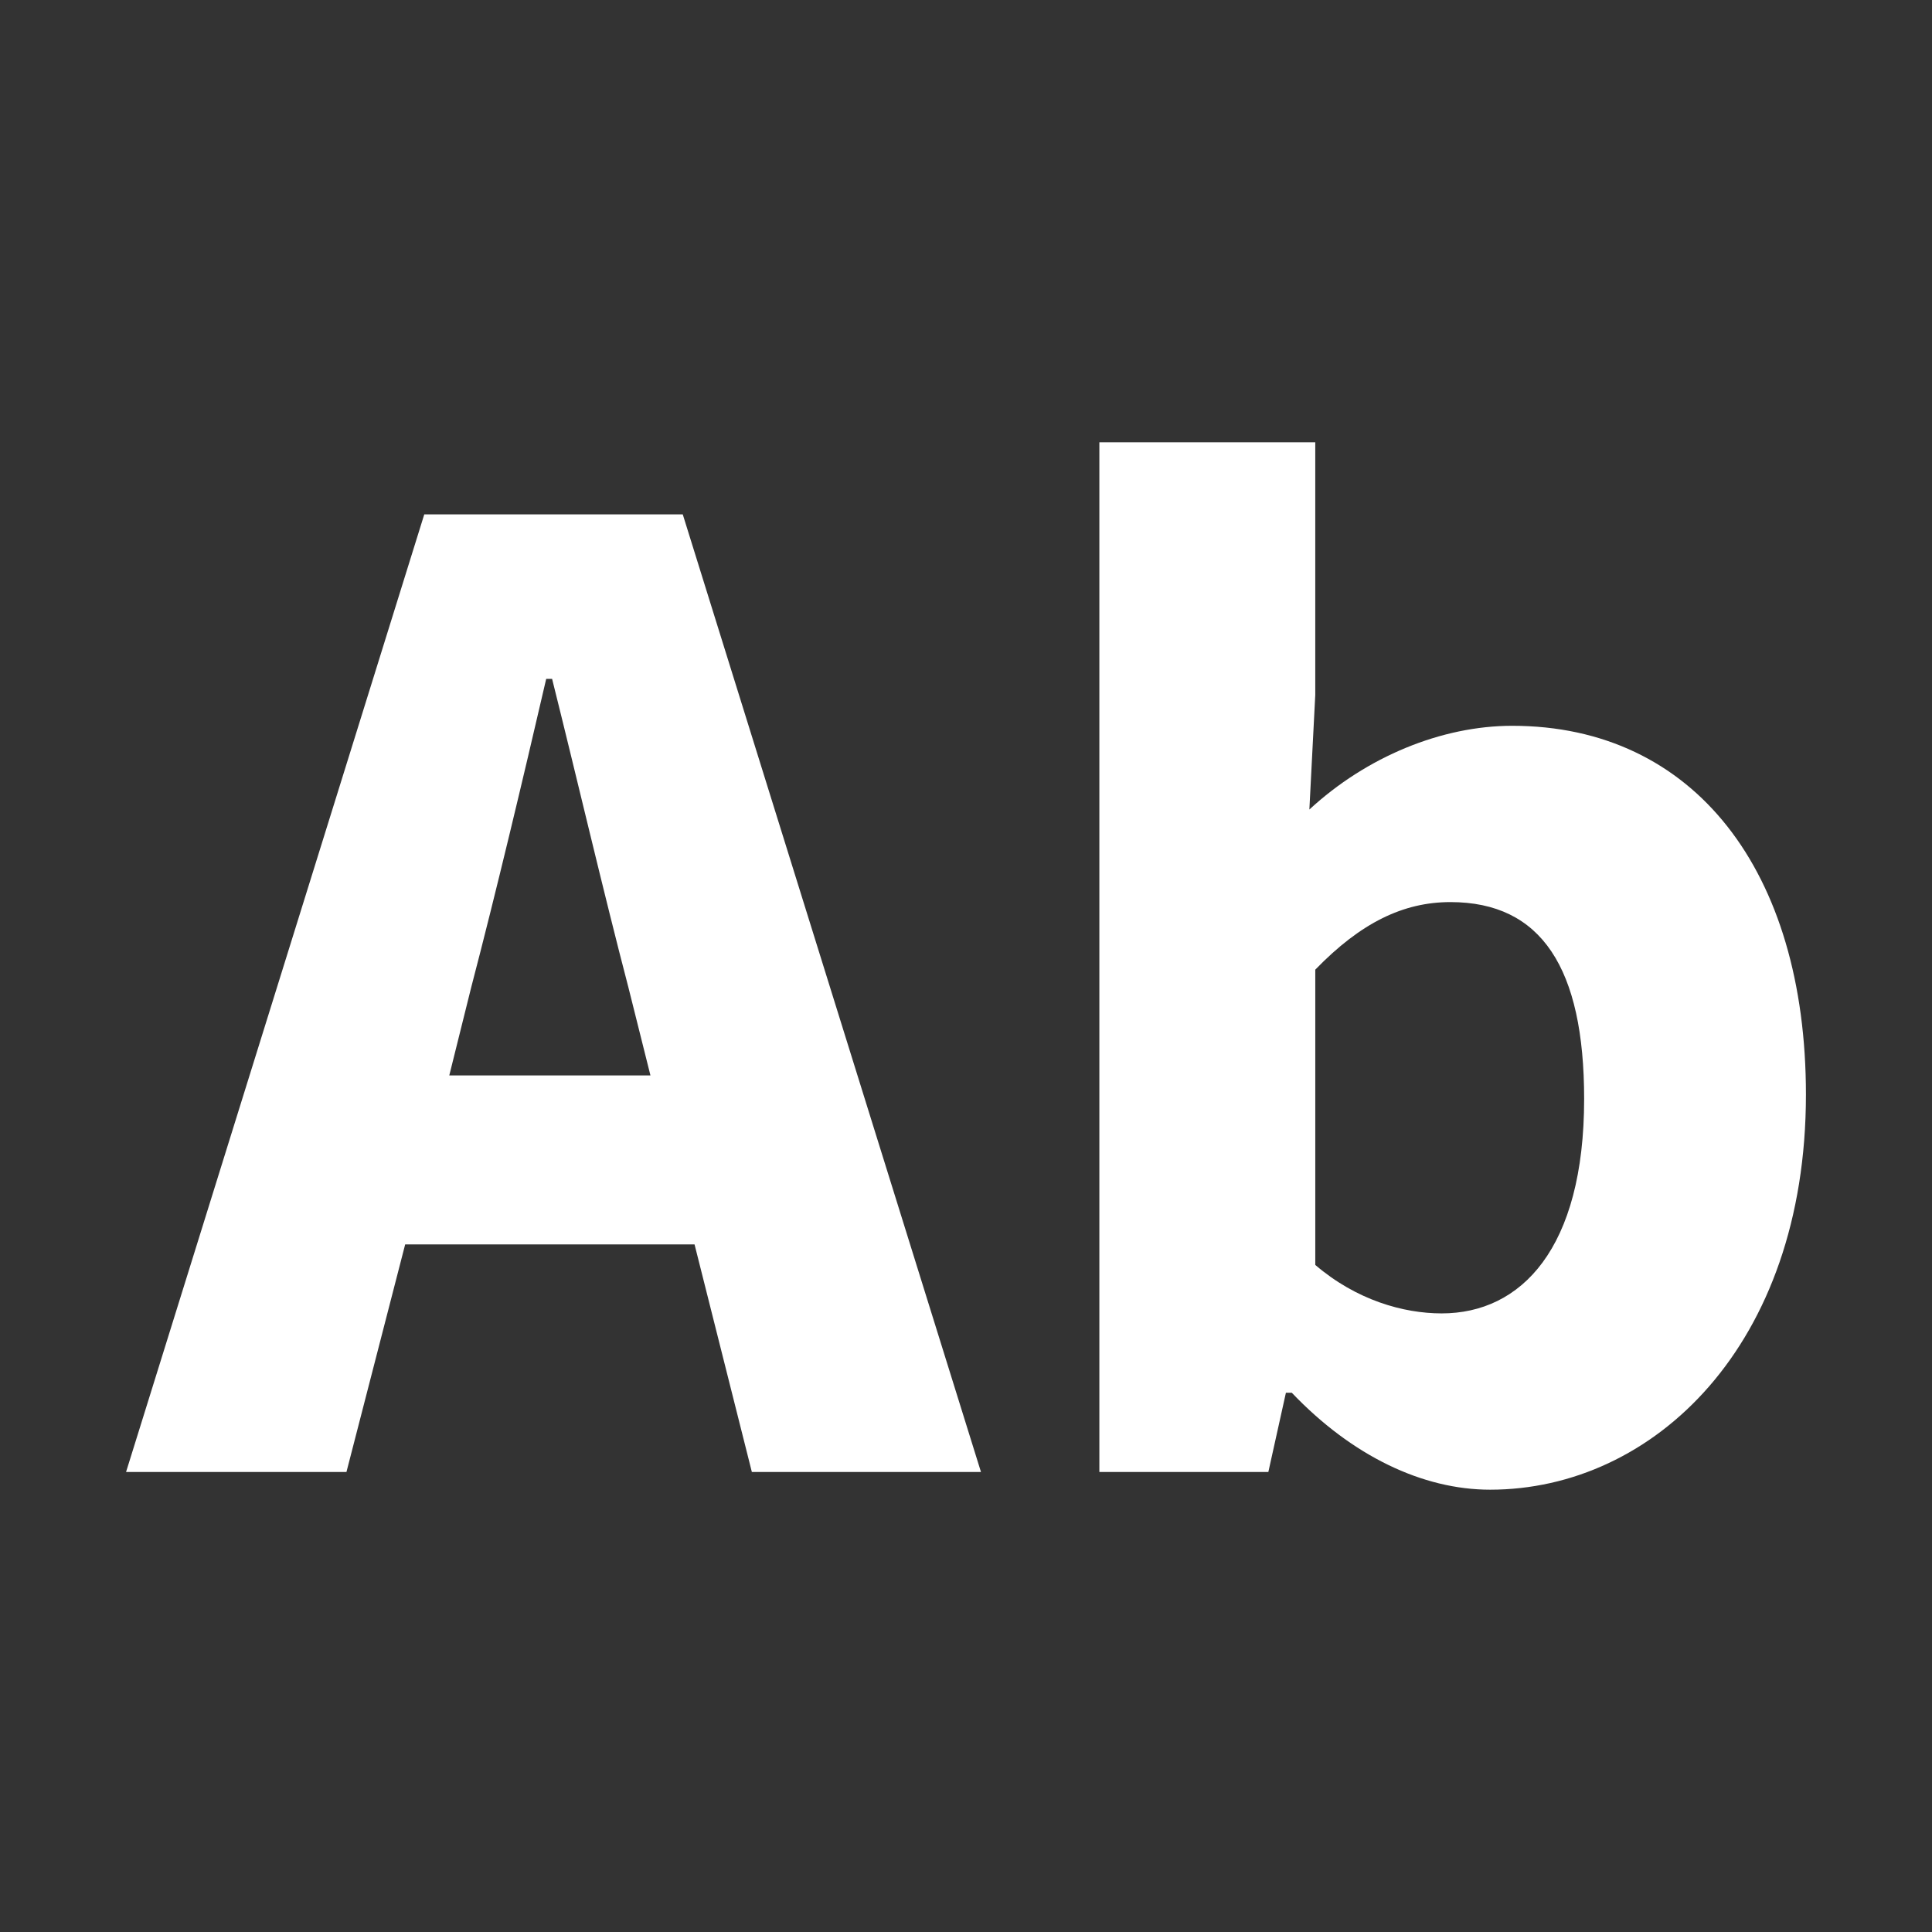 <?xml version="1.0" encoding="UTF-8" standalone="no"?>
<svg
   xmlns:dc="http://purl.org/dc/elements/1.1/"
   xmlns:cc="http://creativecommons.org/ns#"
   xmlns:rdf="http://www.w3.org/1999/02/22-rdf-syntax-ns#"
   xmlns:svg="http://www.w3.org/2000/svg"
   xmlns="http://www.w3.org/2000/svg"
   id="svg2"
   viewBox="0 0 512 512"
   height="100%"
   width="100%"
   version="1.1">
  <rect x="0" y="0" width="512" height="512" fill="#333333" stroke="none"/>
  <defs
     id="defs104" />
  <path
     style="fill:none;fill-opacity:1;stroke:none"
     d="m 26,0 c -14.397,0 -26,11.603 -26,26 l 0,460 c 0,14.397 11.603,26 26,26 l 460,0 c 14.397,0 26,-11.603 26,-26 l 0,-460 c 0,-14.397 -11.603,-26 -26,-26 l -460,0 z"
     id="rect2986" />
  <path
     id="path14417"
     d="m 291.344,117.218 0,129.5 -110.406,-110.406 -68.5,0 -79.031,253.781 121.906,121.906 330.688,0 c 14.397,0 26,-11.603 26,-26 l 0,-213.482 -59.932,-59.932 c -6.678,-6.678 -14.523,-11.821 -23.396,-15.258 l -80.109,-80.109 -57.219,0 z"
     style="font-style:normal;font-variant:normal;font-weight:bold;font-stretch:normal;font-size:medium;line-height:125%;font-family:'Source Code Pro';-inkscape-font-specification:'Source Code Pro Bold';letter-spacing:0px;word-spacing:0px;opacity:0.0;fill:#000000;fill-opacity:1;stroke:none" />
  <path
     id="path14169"
     d="m 291.343,117.219 0,272.875 44.781,0 4.656,-21 1.562,0 c 15.96,16.739 34.656,25.688 52.562,25.688 43.21,0 83.688,-38.152 83.688,-104.719 0,-59.17 -29.573,-97.719 -77.844,-97.719 -18.685,0 -38.568,8.174 -53.75,22.188 l 1.562,-30.344 0,-66.969 -57.219,0 z m -178.906,19.094 -79.031,253.781 58.406,0 15.562,-60.312 76.688,0 15.188,60.312 60.719,0 -79.031,-253.781 -68.5,0 z m 32.312,43.594 1.562,0 c 6.618,26.471 13.601,56.447 20.219,81.75 L 172.375,285 l -53.312,0 5.812,-23.344 c 6.618,-25.303 13.647,-54.89 19.875,-81.75 z m 239.625,59.156 c 24.135,0 35.438,17.511 35.438,52.156 0,39.706 -16.729,56.844 -37.75,56.844 -10.121,0 -22.6,-3.501 -33.5,-12.844 l 0,-78.25 c 12.068,-12.457 23.356,-17.906 35.812,-17.906 z"
     style="font-style:normal;font-variant:normal;font-weight:bold;font-stretch:normal;font-size:389.278px;line-height:125%;font-family:'Source Code Pro';-inkscape-font-specification:'Source Code Pro Bold';letter-spacing:0px;word-spacing:0px;fill:#ffffff;fill-opacity:1;stroke:none" />
</svg>
